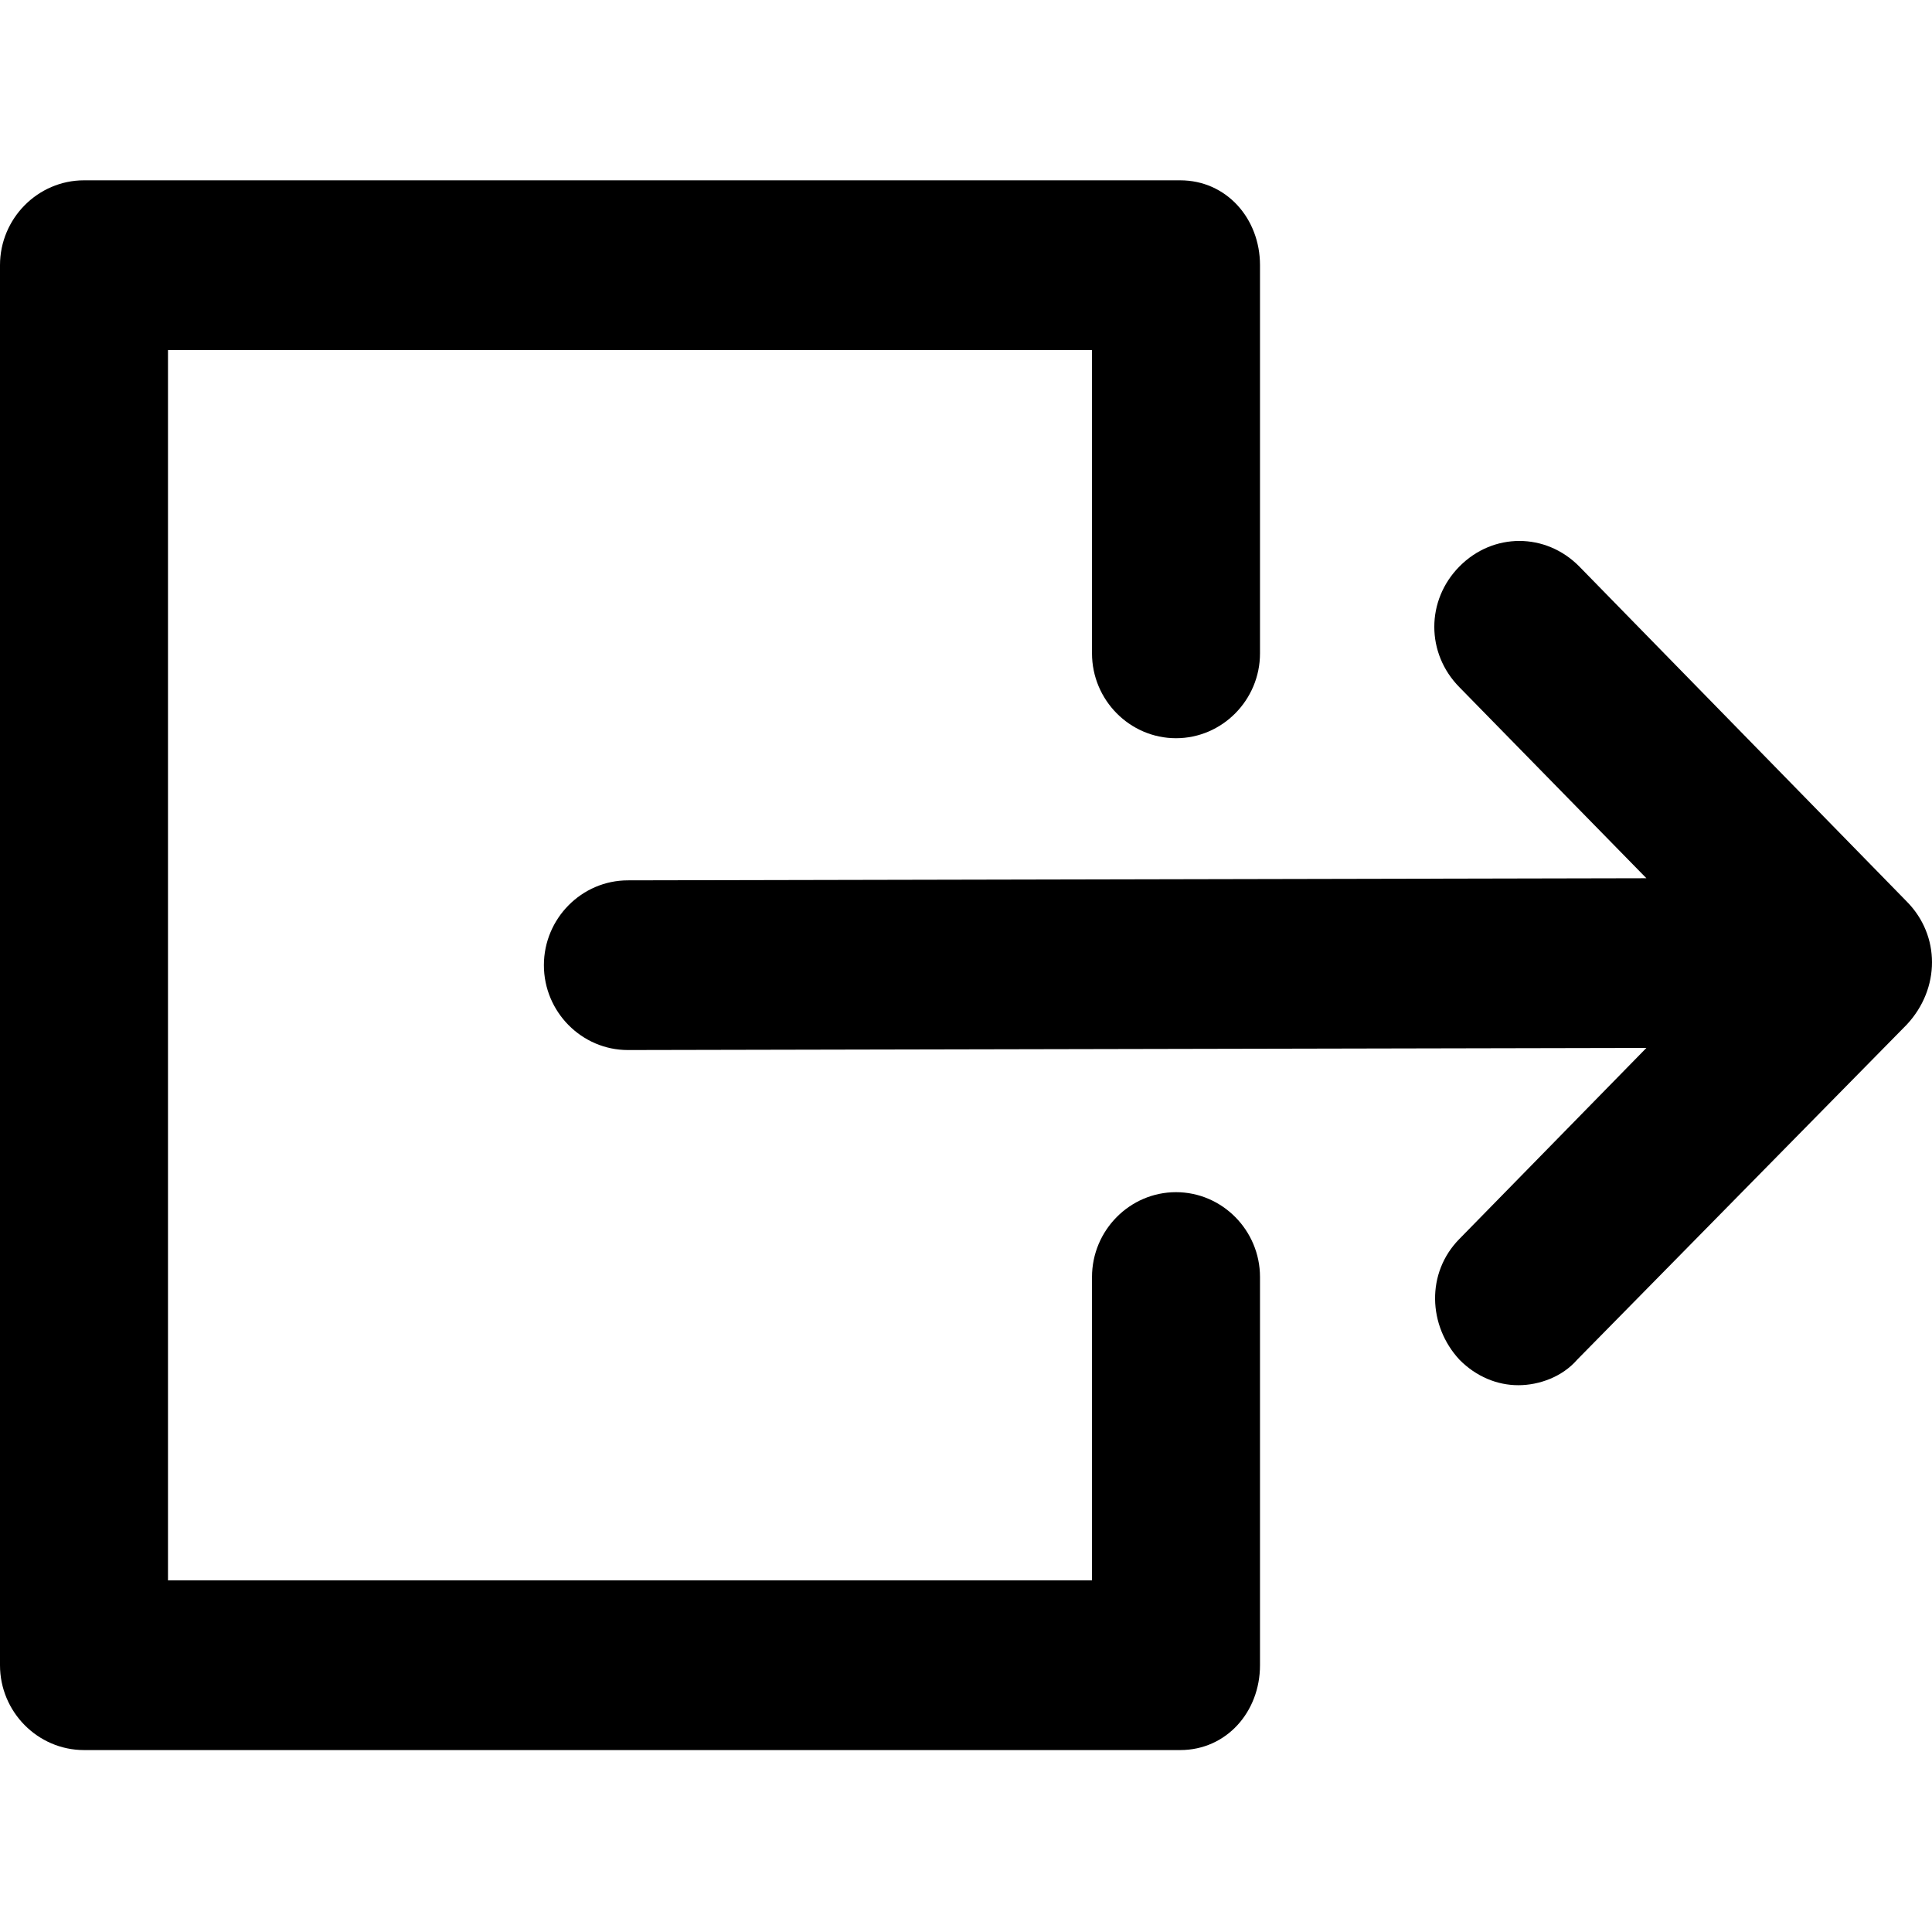 <svg width="150" height="150" viewBox="0 0 150 150" fill="none" xmlns="http://www.w3.org/2000/svg">
<path d="M97.826 99.148V129.287C97.826 132.91 95.217 135.875 91.63 135.875H6.522C2.935 135.875 0 132.91 0 129.287V20.588C0 16.965 2.935 14 6.522 14H91.63C95.217 14 97.826 16.965 97.826 20.588V50.727C97.826 54.35 94.891 57.315 91.304 57.315C87.717 57.315 84.783 54.35 84.783 50.727V27.176H13.043V122.699H84.783V99.148C84.783 95.525 87.717 92.56 91.304 92.56C94.891 92.56 97.826 95.525 97.826 99.148ZM148.043 69.997L122.609 43.975C120 41.34 115.924 41.34 113.315 43.975C110.707 46.61 110.707 50.727 113.315 53.362L127.826 68.185L48.75 68.35C45.163 68.35 42.228 71.314 42.228 74.938C42.228 78.561 45.163 81.525 48.75 81.525L127.826 81.361L113.315 96.183C110.707 98.818 110.87 102.936 113.315 105.571C114.62 106.889 116.25 107.547 117.88 107.547C119.511 107.547 121.304 106.889 122.446 105.571L148.043 79.549C150.652 76.749 150.652 72.632 148.043 69.997Z" fill="currentColor"/>
</svg>
